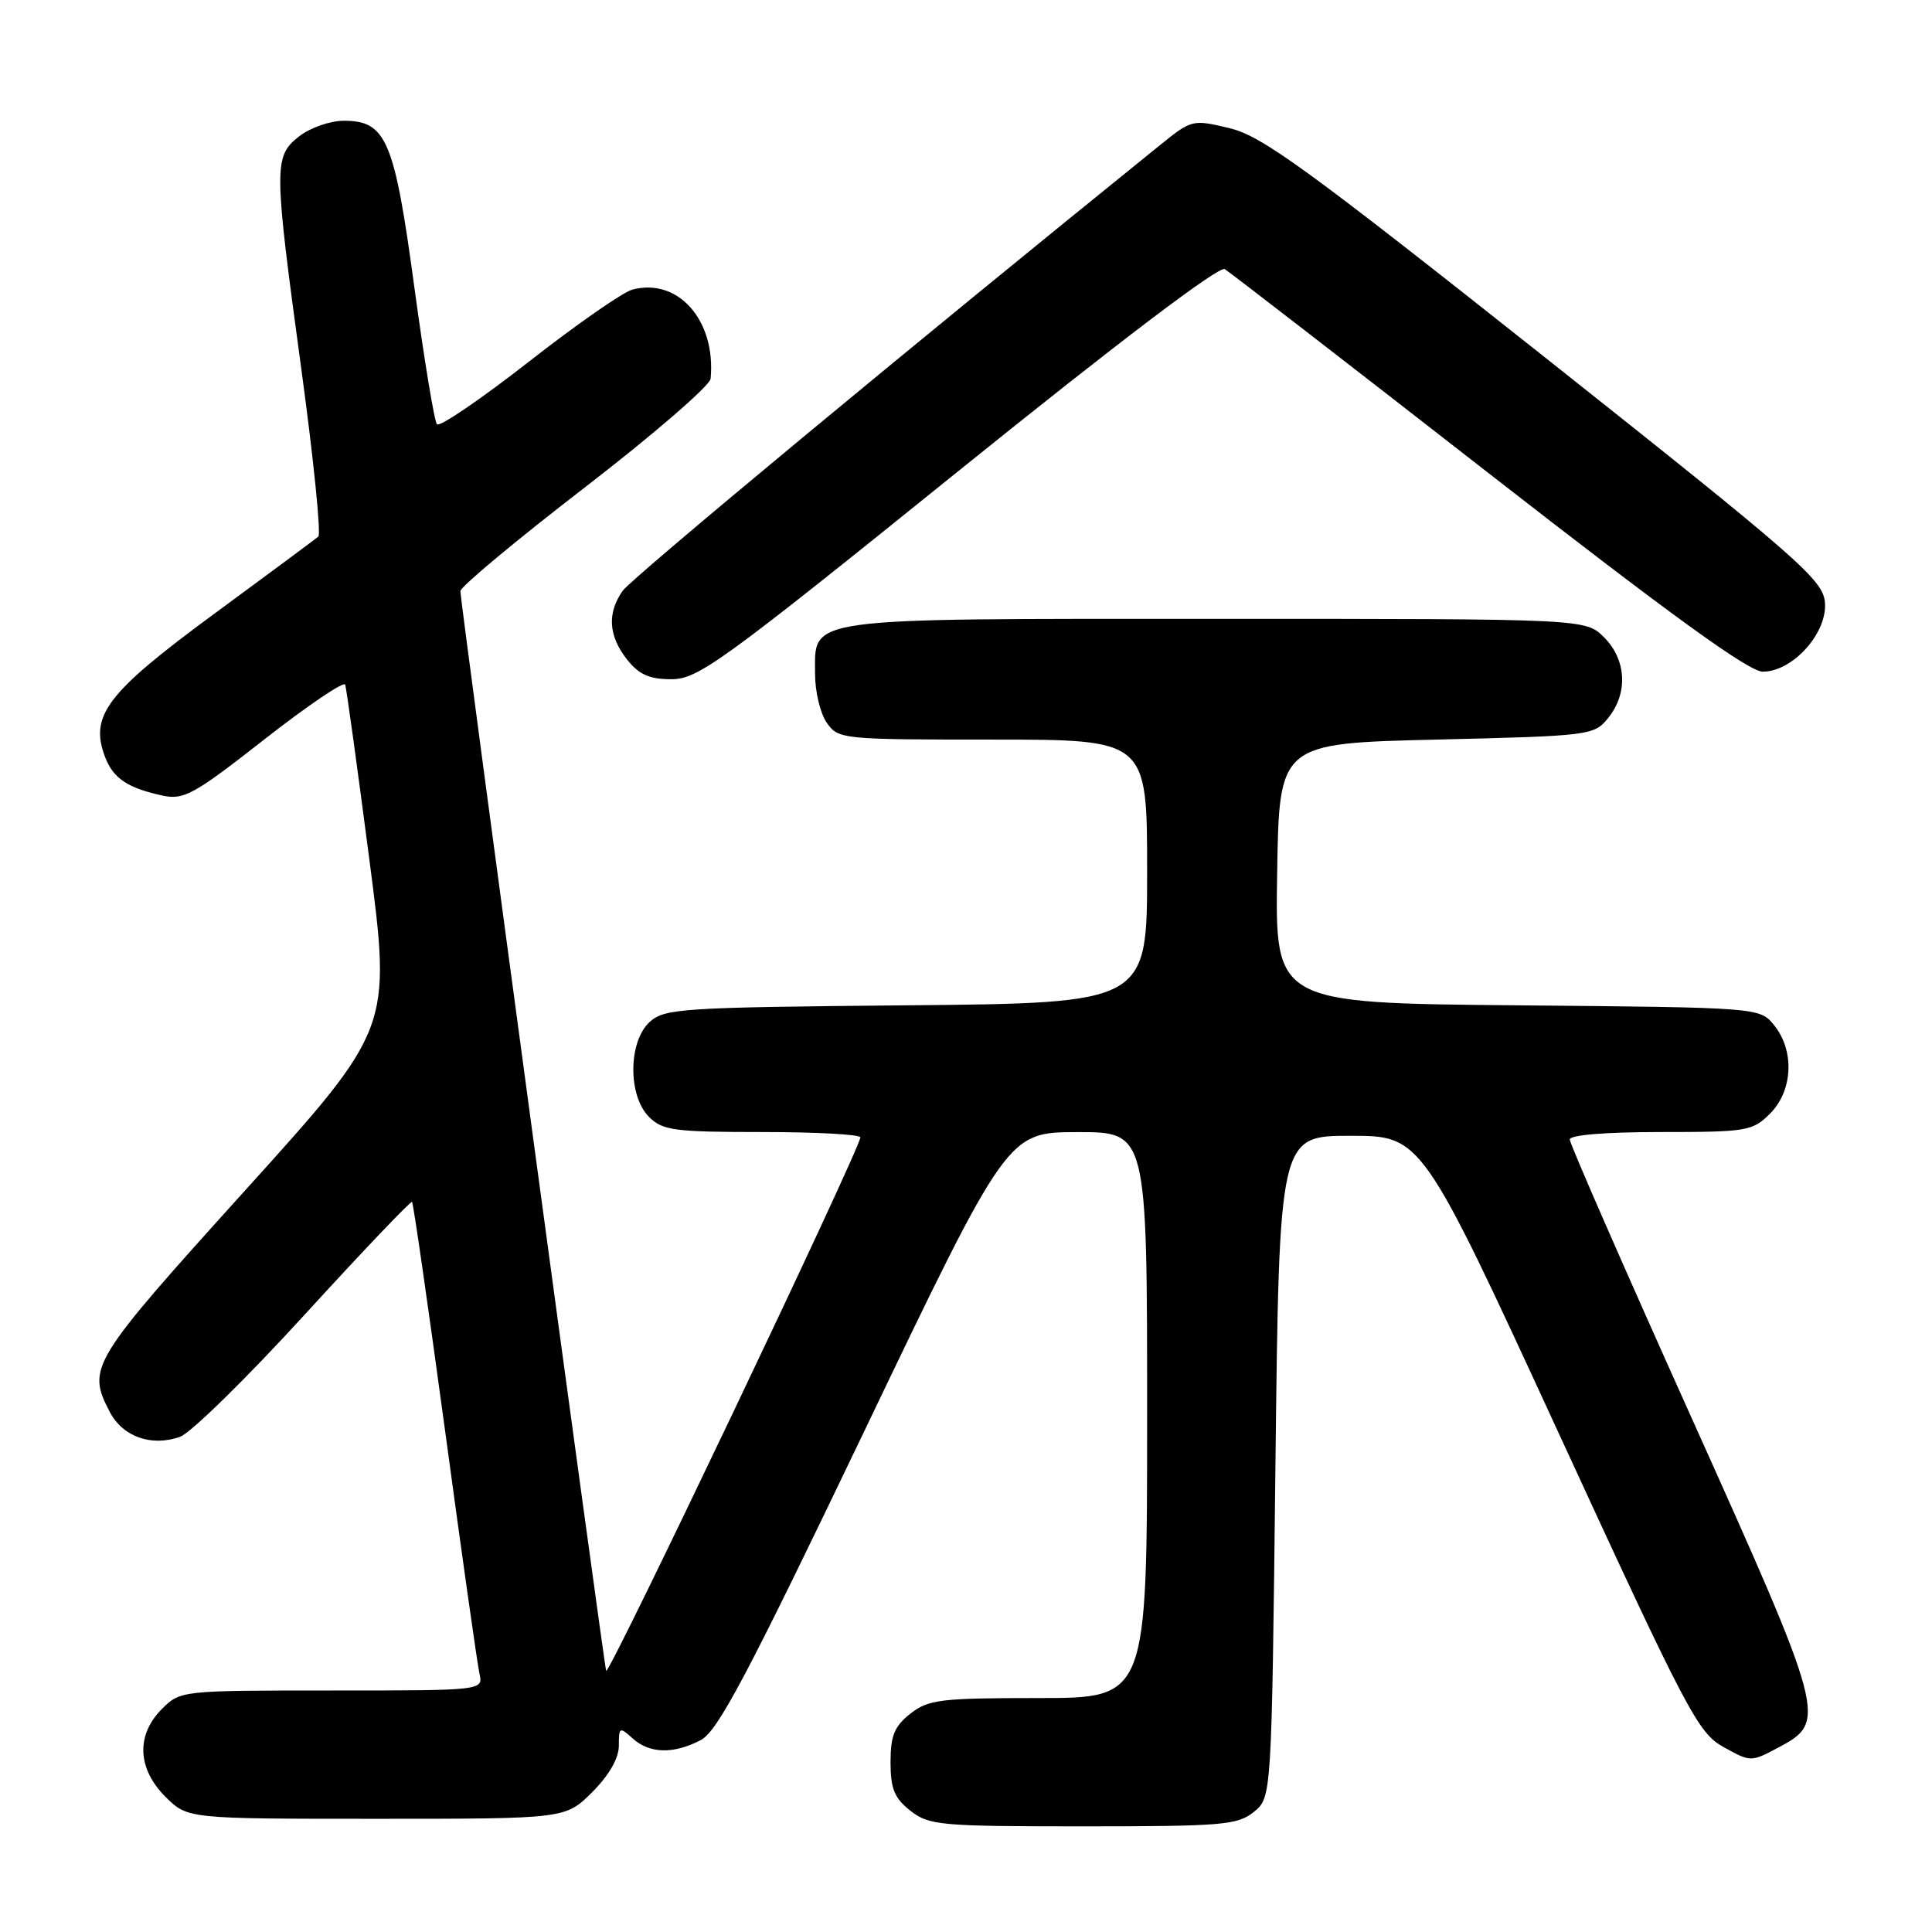 <?xml version="1.0" encoding="UTF-8" standalone="no"?>
<!DOCTYPE svg PUBLIC "-//W3C//DTD SVG 1.1//EN" "http://www.w3.org/Graphics/SVG/1.1/DTD/svg11.dtd" >
<svg xmlns="http://www.w3.org/2000/svg" xmlns:xlink="http://www.w3.org/1999/xlink" version="1.1" viewBox="0 0 256 256">
 <g >
 <path fill="currentColor"
d=" M 166.14 240.09 C 168.50 238.18 168.50 238.18 169.00 194.34 C 169.50 150.50 169.50 150.50 178.94 150.50 C 188.38 150.50 188.38 150.50 206.58 190.00 C 223.62 227.00 225.00 229.63 228.39 231.50 C 232.00 233.50 232.00 233.50 235.75 231.50 C 242.10 228.11 241.91 227.38 224.05 187.67 C 215.22 168.04 208.00 151.54 208.00 150.99 C 208.00 150.39 212.74 150.00 220.05 150.00 C 231.50 150.00 232.21 149.88 234.55 147.55 C 237.57 144.52 237.81 139.23 235.09 135.86 C 233.18 133.50 233.18 133.50 201.07 133.21 C 168.95 132.92 168.95 132.92 169.23 115.71 C 169.50 98.50 169.50 98.50 190.34 98.00 C 210.75 97.51 211.22 97.45 213.09 95.14 C 215.75 91.85 215.52 87.43 212.55 84.45 C 210.09 82.00 210.09 82.00 161.27 82.00 C 105.91 82.00 108.00 81.71 108.00 89.33 C 108.00 91.66 108.70 94.56 109.56 95.78 C 111.08 97.95 111.56 98.00 131.56 98.00 C 152.00 98.00 152.00 98.00 152.00 115.46 C 152.00 132.92 152.00 132.92 120.10 133.21 C 90.37 133.48 88.06 133.63 86.10 135.40 C 83.24 138.00 83.18 145.18 86.00 148.00 C 87.79 149.79 89.33 150.00 101.00 150.00 C 108.15 150.00 114.00 150.32 114.00 150.71 C 114.00 152.14 80.59 222.26 80.32 221.39 C 79.98 220.28 61.00 79.73 61.00 78.33 C 61.00 77.76 68.43 71.57 77.50 64.58 C 86.58 57.58 94.07 51.10 94.16 50.18 C 94.89 42.46 89.86 36.75 83.77 38.38 C 82.52 38.72 76.33 43.03 70.02 47.97 C 63.71 52.90 58.25 56.62 57.90 56.22 C 57.55 55.82 56.21 47.67 54.91 38.11 C 52.27 18.56 51.19 16.00 45.56 16.00 C 43.75 16.00 41.09 16.93 39.63 18.07 C 36.25 20.74 36.26 22.00 39.94 49.00 C 41.55 60.83 42.56 70.77 42.18 71.10 C 41.81 71.42 35.57 76.05 28.32 81.38 C 14.14 91.81 11.84 94.82 13.92 100.30 C 15.00 103.14 16.92 104.43 21.59 105.43 C 24.36 106.02 25.75 105.25 35.06 97.95 C 40.77 93.48 45.58 90.23 45.74 90.72 C 45.91 91.22 47.35 101.68 48.95 113.96 C 51.86 136.29 51.86 136.29 32.43 157.79 C 11.98 180.43 11.50 181.20 14.52 187.04 C 16.24 190.37 20.03 191.73 23.85 190.39 C 25.26 189.89 32.68 182.62 40.35 174.22 C 48.02 165.83 54.43 159.10 54.60 159.26 C 54.77 159.43 56.73 173.06 58.97 189.54 C 61.20 206.02 63.25 220.51 63.53 221.75 C 64.04 224.00 64.04 224.00 43.97 224.00 C 24.00 224.00 23.90 224.01 21.45 226.45 C 18.01 229.90 18.19 234.35 21.92 238.08 C 24.85 241.00 24.85 241.00 49.89 241.00 C 74.93 241.00 74.93 241.00 78.47 237.47 C 80.71 235.22 82.00 232.98 82.00 231.31 C 82.00 228.84 82.10 228.78 83.83 230.35 C 86.07 232.37 89.22 232.46 92.84 230.58 C 95.09 229.42 98.97 222.09 114.54 189.60 C 133.50 150.03 133.50 150.03 142.75 150.01 C 152.00 150.00 152.00 150.00 152.00 187.50 C 152.00 225.00 152.00 225.00 137.63 225.00 C 124.62 225.00 123.02 225.19 120.63 227.07 C 118.51 228.74 118.00 229.99 118.00 233.50 C 118.00 237.01 118.51 238.26 120.63 239.93 C 123.10 241.87 124.55 242.00 143.52 242.00 C 161.97 242.00 163.99 241.83 166.14 240.09 Z  M 126.94 62.46 C 148.30 45.23 161.53 35.20 162.29 35.66 C 162.95 36.07 178.69 48.23 197.25 62.70 C 221.45 81.55 231.73 89.00 233.58 89.00 C 237.57 89.00 242.20 83.81 241.81 79.78 C 241.53 76.81 238.31 74.00 204.71 47.35 C 173.12 22.31 167.21 18.01 162.94 16.99 C 158.02 15.81 157.91 15.83 153.73 19.21 C 121.39 45.33 83.70 76.59 82.51 78.28 C 80.43 81.25 80.62 84.24 83.07 87.37 C 84.67 89.39 86.03 90.00 88.97 90.00 C 92.49 90.00 95.56 87.78 126.94 62.46 Z "/>
</g>
</svg>